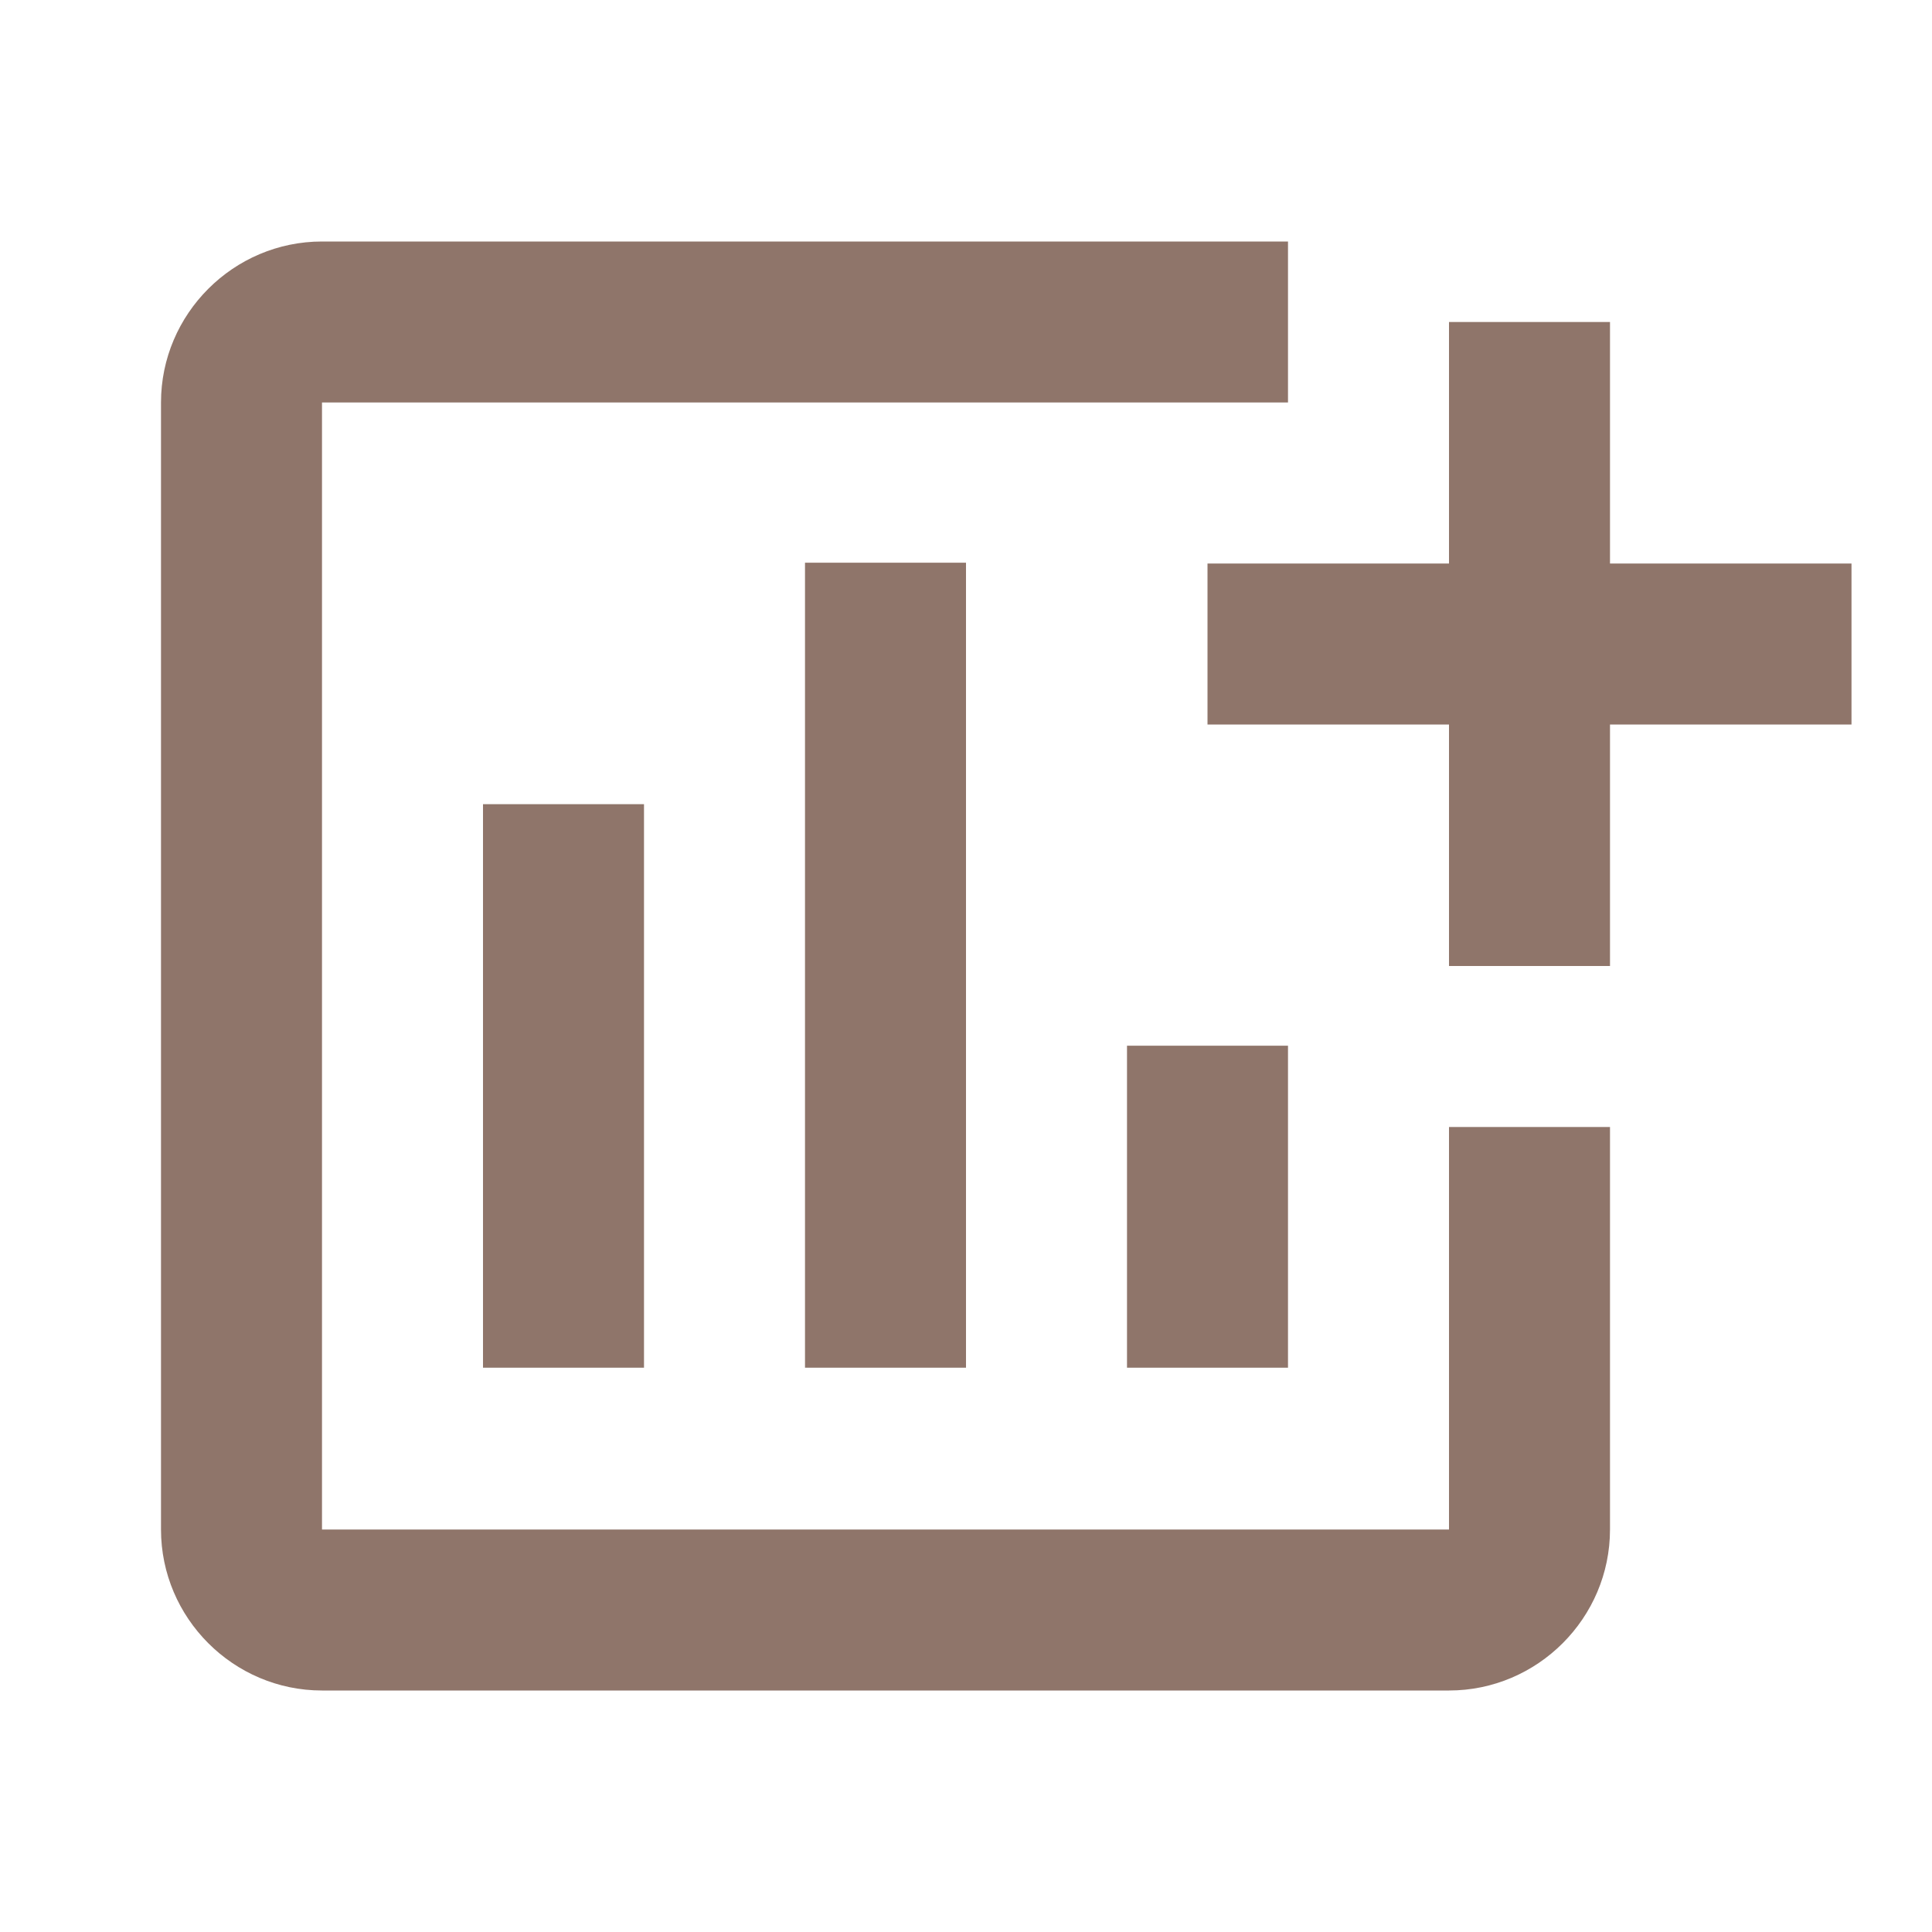 <svg width="36" height="36" viewBox="0 0 36 36" fill="none" xmlns="http://www.w3.org/2000/svg">
<path d="M9 14.985H12V25.485H9V14.985ZM21 19.485H24V25.485H21V19.485ZM15 10.485H18V25.485H15V10.485ZM30 10.5V6H27V10.5H22.5V13.5H27V18H30V13.5H34.5V10.5H30ZM27 28.5H6V7.5H24V4.5H6C4.35 4.5 3 5.85 3 7.5V28.5C3 30.15 4.35 31.5 6 31.5H27C28.65 31.5 30 30.15 30 28.5V21H27V28.5Z" fill="#8F756A"/>
</svg>
